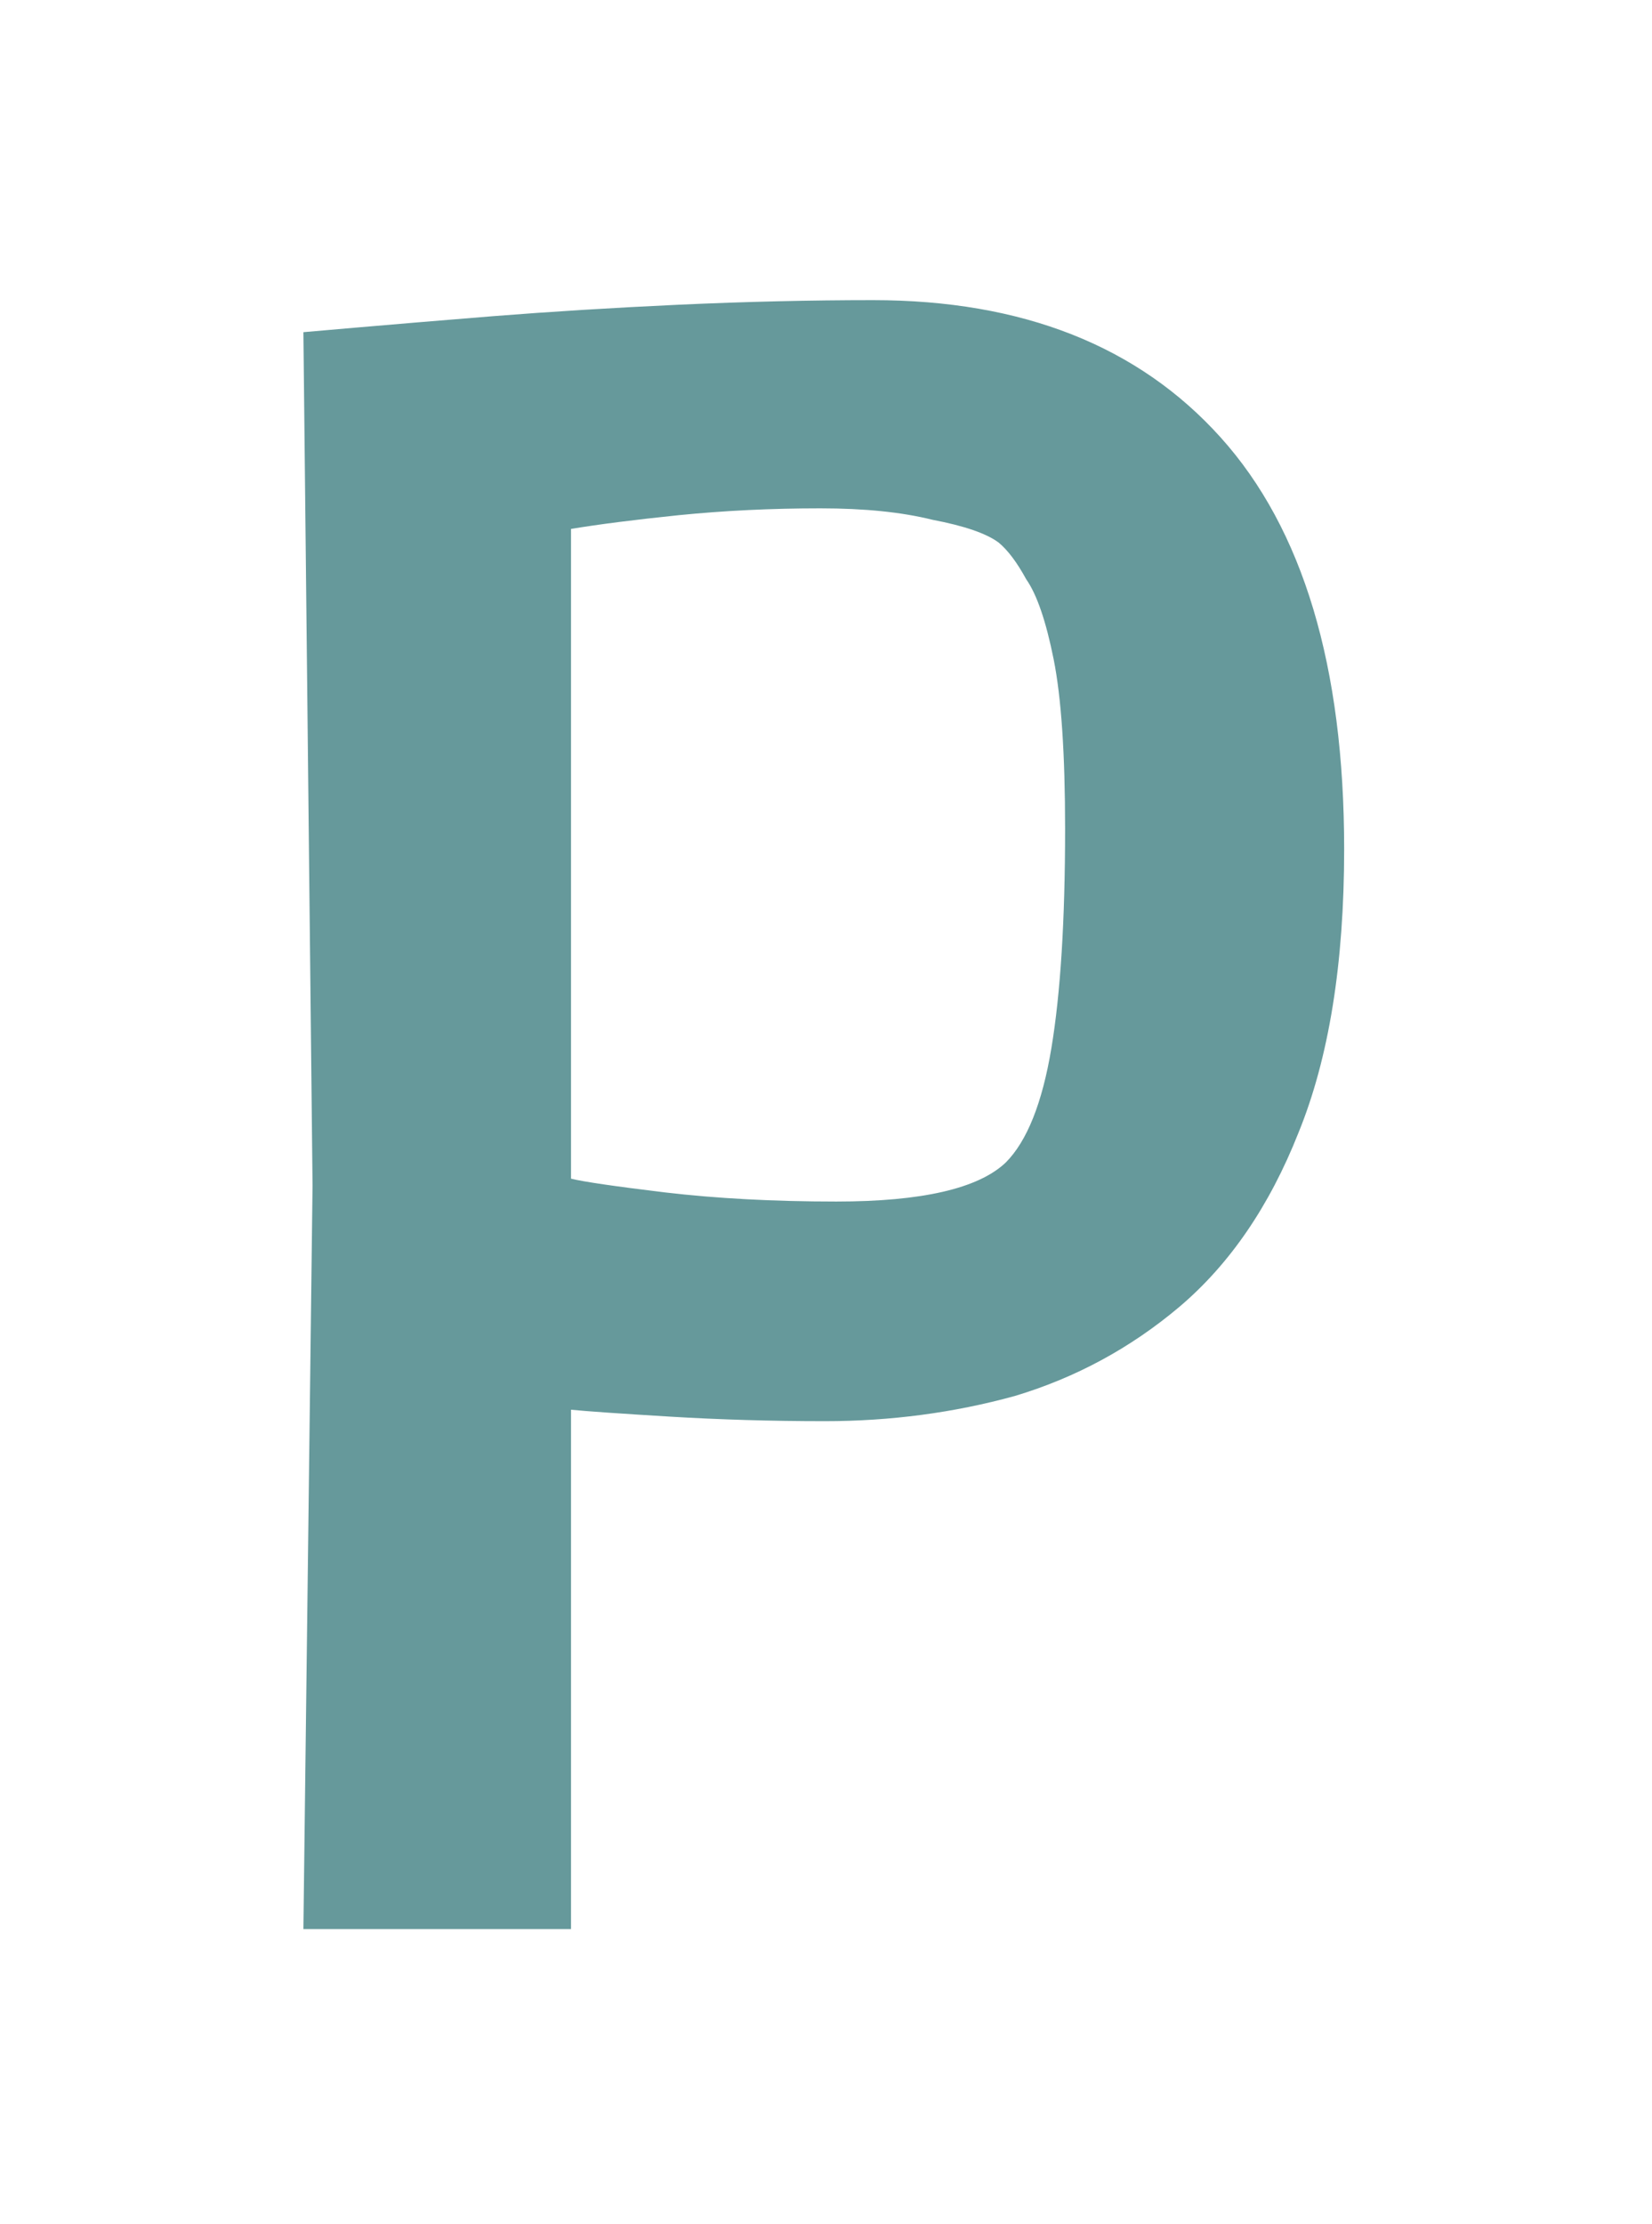 <svg width="26" height="35" viewBox="0 0 26 35" fill="none" xmlns="http://www.w3.org/2000/svg">
<g filter="url(#filter0_d)">
<path d="M4.775 26.355L4.919 14.655L4.775 1.227C4.775 1.227 5.051 1.203 5.603 1.155C6.155 1.107 6.875 1.047 7.763 0.975C8.675 0.903 9.647 0.843 10.679 0.795C11.735 0.747 12.755 0.723 13.739 0.723C16.091 0.723 17.915 1.443 19.211 2.883C20.507 4.323 21.155 6.483 21.155 9.363C21.155 11.163 20.915 12.651 20.435 13.827C19.979 14.979 19.355 15.891 18.563 16.563C17.795 17.211 16.931 17.679 15.971 17.967C15.011 18.231 14.015 18.363 12.983 18.363C12.143 18.363 11.327 18.339 10.535 18.291C9.743 18.243 9.227 18.207 8.987 18.183V26.355H4.775ZM13.163 14.907C14.507 14.907 15.395 14.703 15.827 14.295C16.163 13.959 16.403 13.359 16.547 12.495C16.691 11.631 16.763 10.479 16.763 9.039C16.763 7.863 16.703 6.975 16.583 6.375C16.463 5.775 16.319 5.355 16.151 5.115C16.007 4.851 15.863 4.659 15.719 4.539C15.527 4.395 15.179 4.275 14.675 4.179C14.195 4.059 13.607 3.999 12.911 3.999C12.143 3.999 11.399 4.035 10.679 4.107C9.983 4.179 9.419 4.251 8.987 4.323V14.547C9.179 14.595 9.671 14.667 10.463 14.763C11.279 14.859 12.179 14.907 13.163 14.907Z" fill="#66999B"/>
</g>
<defs>
<filter id="filter0_d" x="0.775" y="0.723" width="24.38" height="33.632" filterUnits="userSpaceOnUse" color-interpolation-filters="sRGB">
<feFlood flood-opacity="0" result="BackgroundImageFix"/>
<feColorMatrix in="SourceAlpha" type="matrix" values="0 0 0 0 0 0 0 0 0 0 0 0 0 0 0 0 0 0 127 0" result="hardAlpha"/>
<feOffset dy="4"/>
<feGaussianBlur stdDeviation="2"/>
<feComposite in2="hardAlpha" operator="out"/>
<feColorMatrix type="matrix" values="0 0 0 0 0 0 0 0 0 0 0 0 0 0 0 0 0 0 0.25 0"/>
<feBlend mode="normal" in2="BackgroundImageFix" result="effect1_dropShadow"/>
<feBlend mode="normal" in="SourceGraphic" in2="effect1_dropShadow" result="shape"/>
</filter>
</defs>
</svg>
